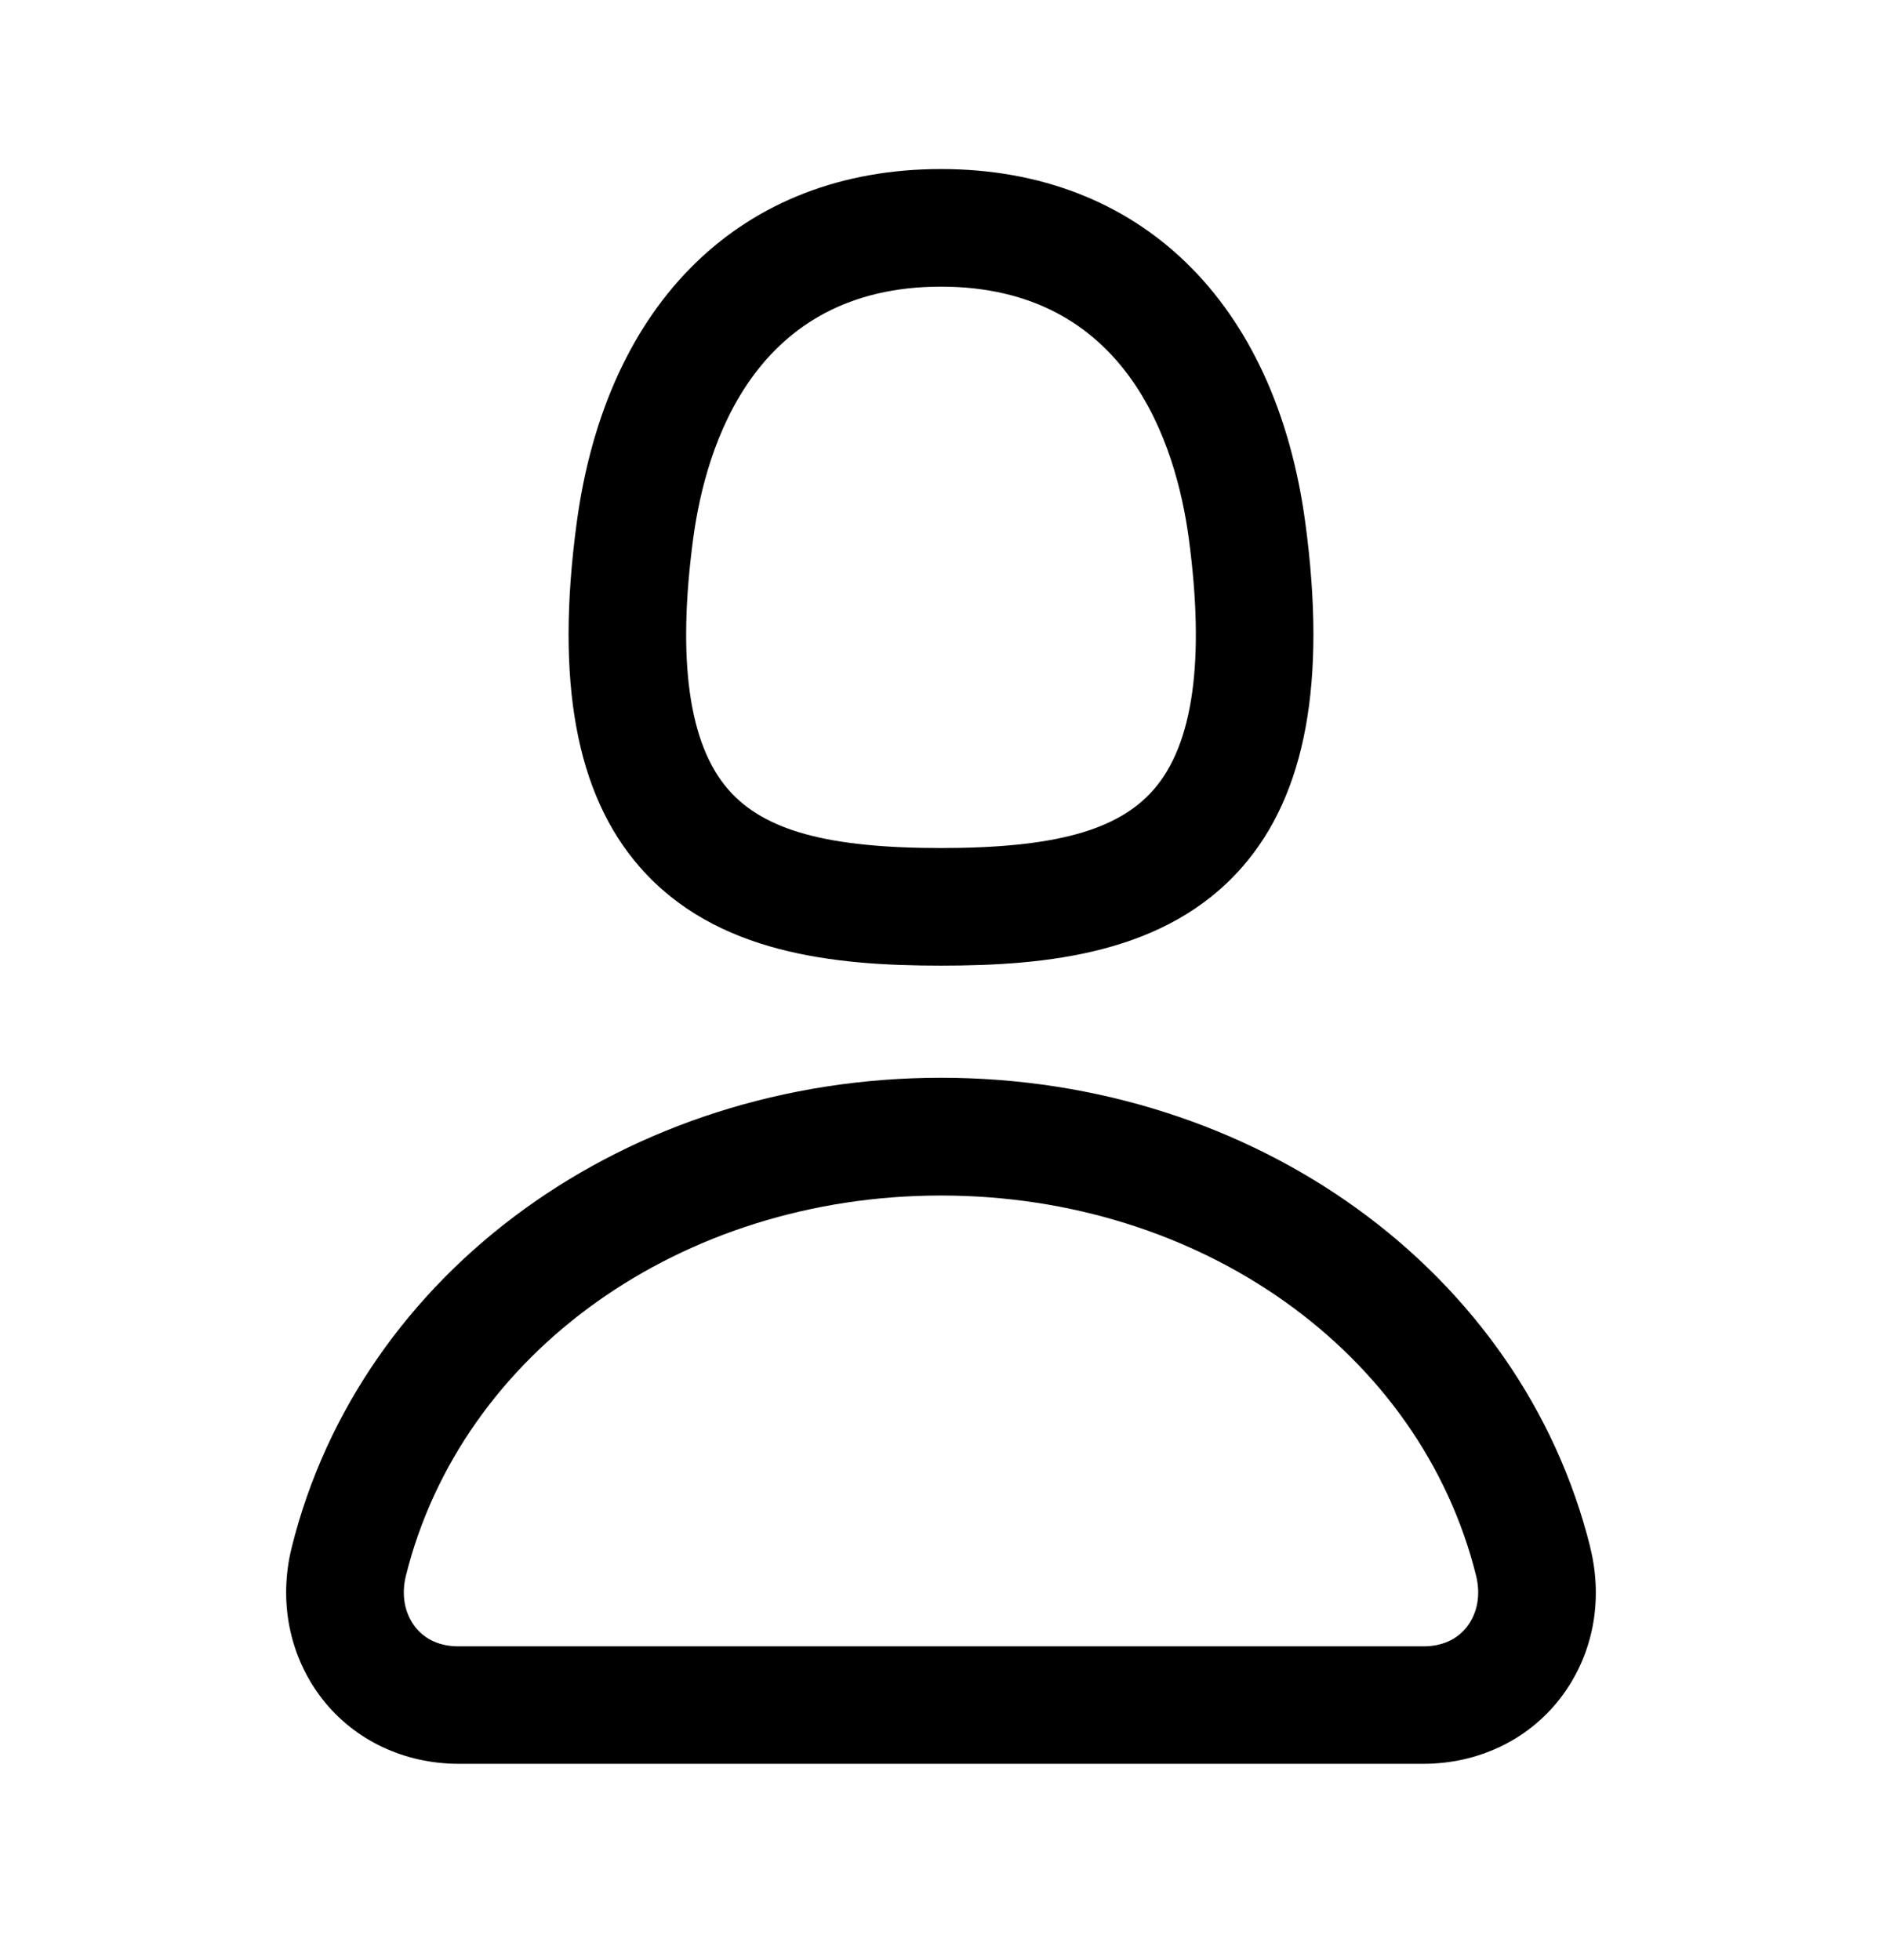 <svg width="24" height="25" viewBox="0 0 24 25" fill="none" xmlns="http://www.w3.org/2000/svg">
<path d="M12 12.316C13.355 12.316 14.872 12.166 15.84 11.06C16.654 10.13 16.918 8.692 16.646 6.668C16.266 3.843 14.529 2.156 12 2.156C9.471 2.156 7.734 3.843 7.354 6.67C7.082 8.692 7.346 10.13 8.16 11.06C9.128 12.167 10.645 12.316 12 12.316ZM8.84 6.868C9.002 5.668 9.627 3.656 12 3.656C14.373 3.656 14.998 5.669 15.16 6.868C15.367 8.418 15.217 9.495 14.71 10.073C14.255 10.593 13.444 10.816 12 10.816C10.556 10.816 9.745 10.593 9.29 10.073C8.783 9.495 8.633 8.417 8.84 6.868ZM20.28 19.736C19.403 16.21 15.998 13.746 12 13.746C8.002 13.746 4.597 16.21 3.72 19.736C3.548 20.428 3.692 21.136 4.115 21.676C4.523 22.196 5.155 22.496 5.848 22.496H18.152C18.845 22.496 19.477 22.196 19.885 21.676C20.309 21.136 20.452 20.429 20.279 19.736H20.28ZM18.704 20.752C18.578 20.912 18.388 20.998 18.152 20.998H5.848C5.613 20.998 5.422 20.913 5.296 20.752C5.159 20.578 5.116 20.34 5.176 20.098C5.886 17.243 8.693 15.248 12 15.248C15.307 15.248 18.114 17.242 18.824 20.098C18.884 20.34 18.841 20.578 18.704 20.752Z" fill="black"/>
</svg>
